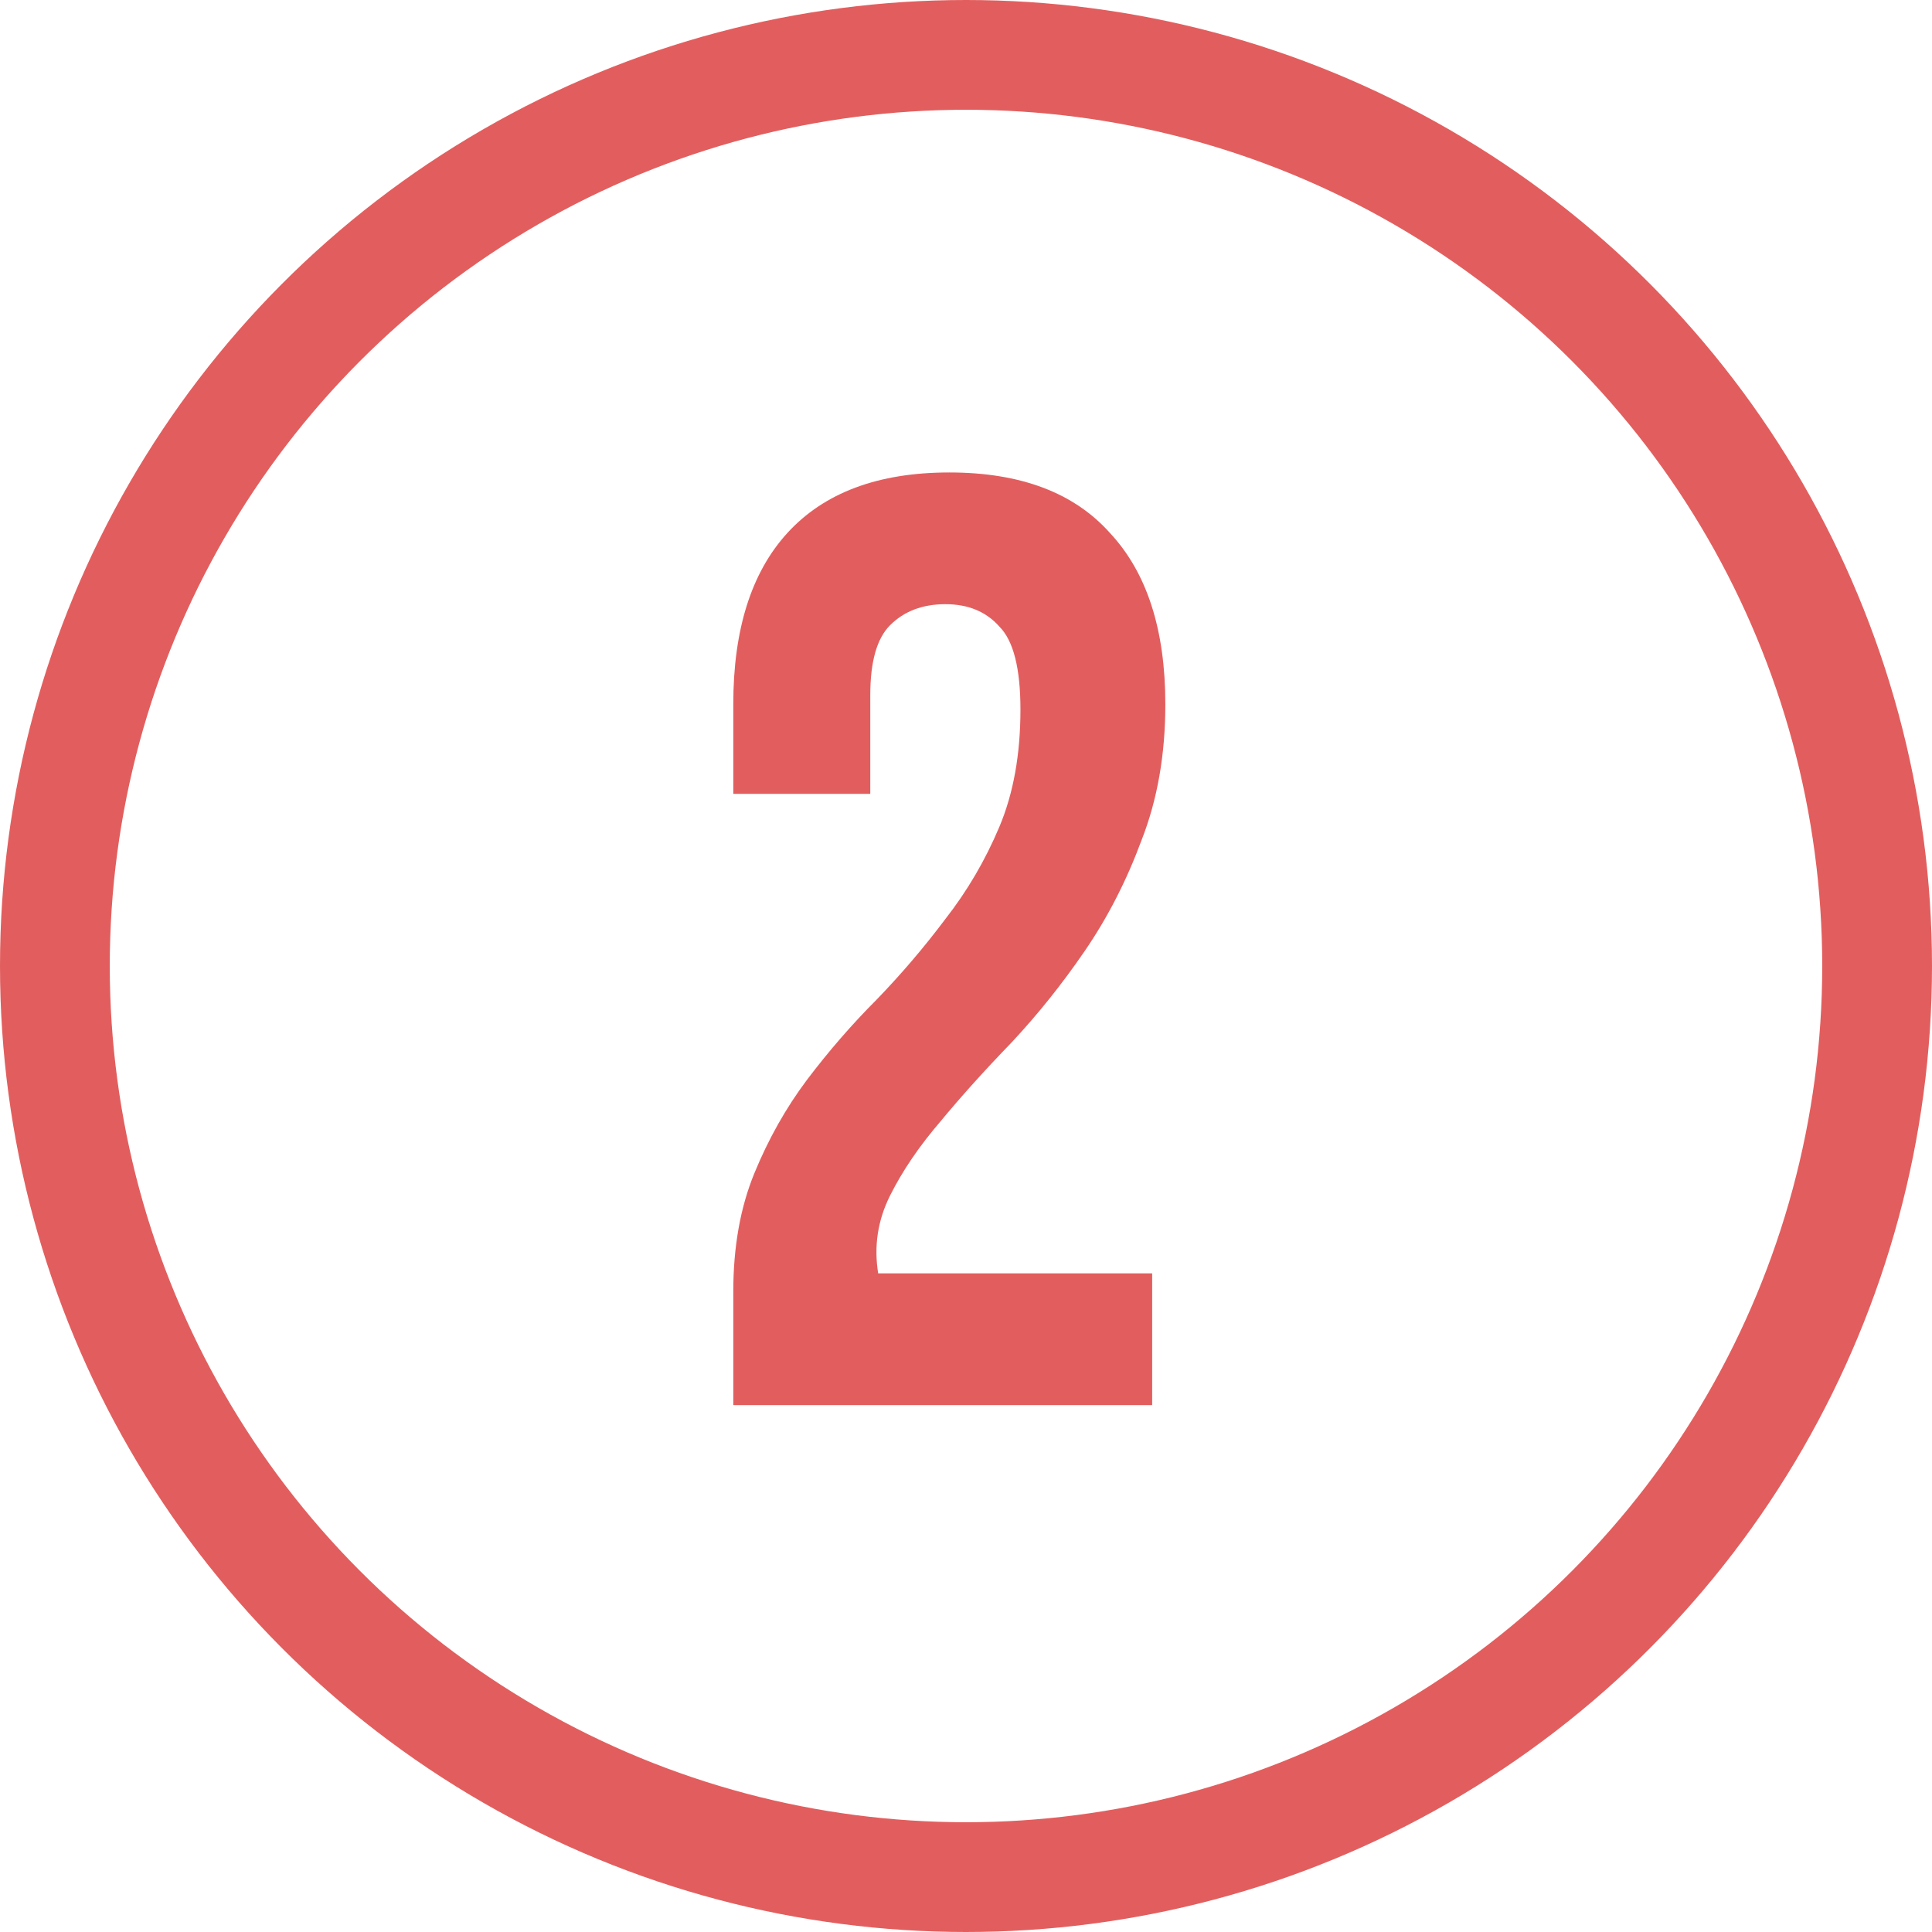 <svg width="88" height="88" viewBox="0 0 88 88" fill="none" xmlns="http://www.w3.org/2000/svg">
<circle cx="44" cy="44" r="41.5" stroke="#E25E5E" stroke-width="5"/>
<path d="M46.48 32.32C46.48 30.44 46.16 29.18 45.52 28.54C44.92 27.86 44.1 27.52 43.06 27.52C42.02 27.52 41.18 27.84 40.54 28.48C39.94 29.08 39.64 30.14 39.64 31.66V36.16H33.4V32.08C33.4 28.68 34.22 26.08 35.86 24.28C37.54 22.44 40 21.52 43.24 21.52C46.48 21.52 48.92 22.44 50.56 24.28C52.24 26.08 53.08 28.68 53.08 32.08C53.08 34.36 52.72 36.42 52 38.26C51.32 40.1 50.46 41.78 49.42 43.3C48.38 44.82 47.26 46.22 46.06 47.5C44.86 48.74 43.78 49.94 42.82 51.1C41.86 52.22 41.1 53.34 40.54 54.46C39.98 55.58 39.8 56.76 40 58H52.48V64H33.4V58.84C33.4 56.8 33.72 55 34.36 53.44C35 51.88 35.8 50.46 36.76 49.18C37.76 47.86 38.82 46.64 39.94 45.52C41.06 44.36 42.1 43.14 43.06 41.86C44.06 40.58 44.88 39.18 45.52 37.66C46.16 36.14 46.48 34.36 46.48 32.32Z" fill="#E25E5E"/>
</svg>
